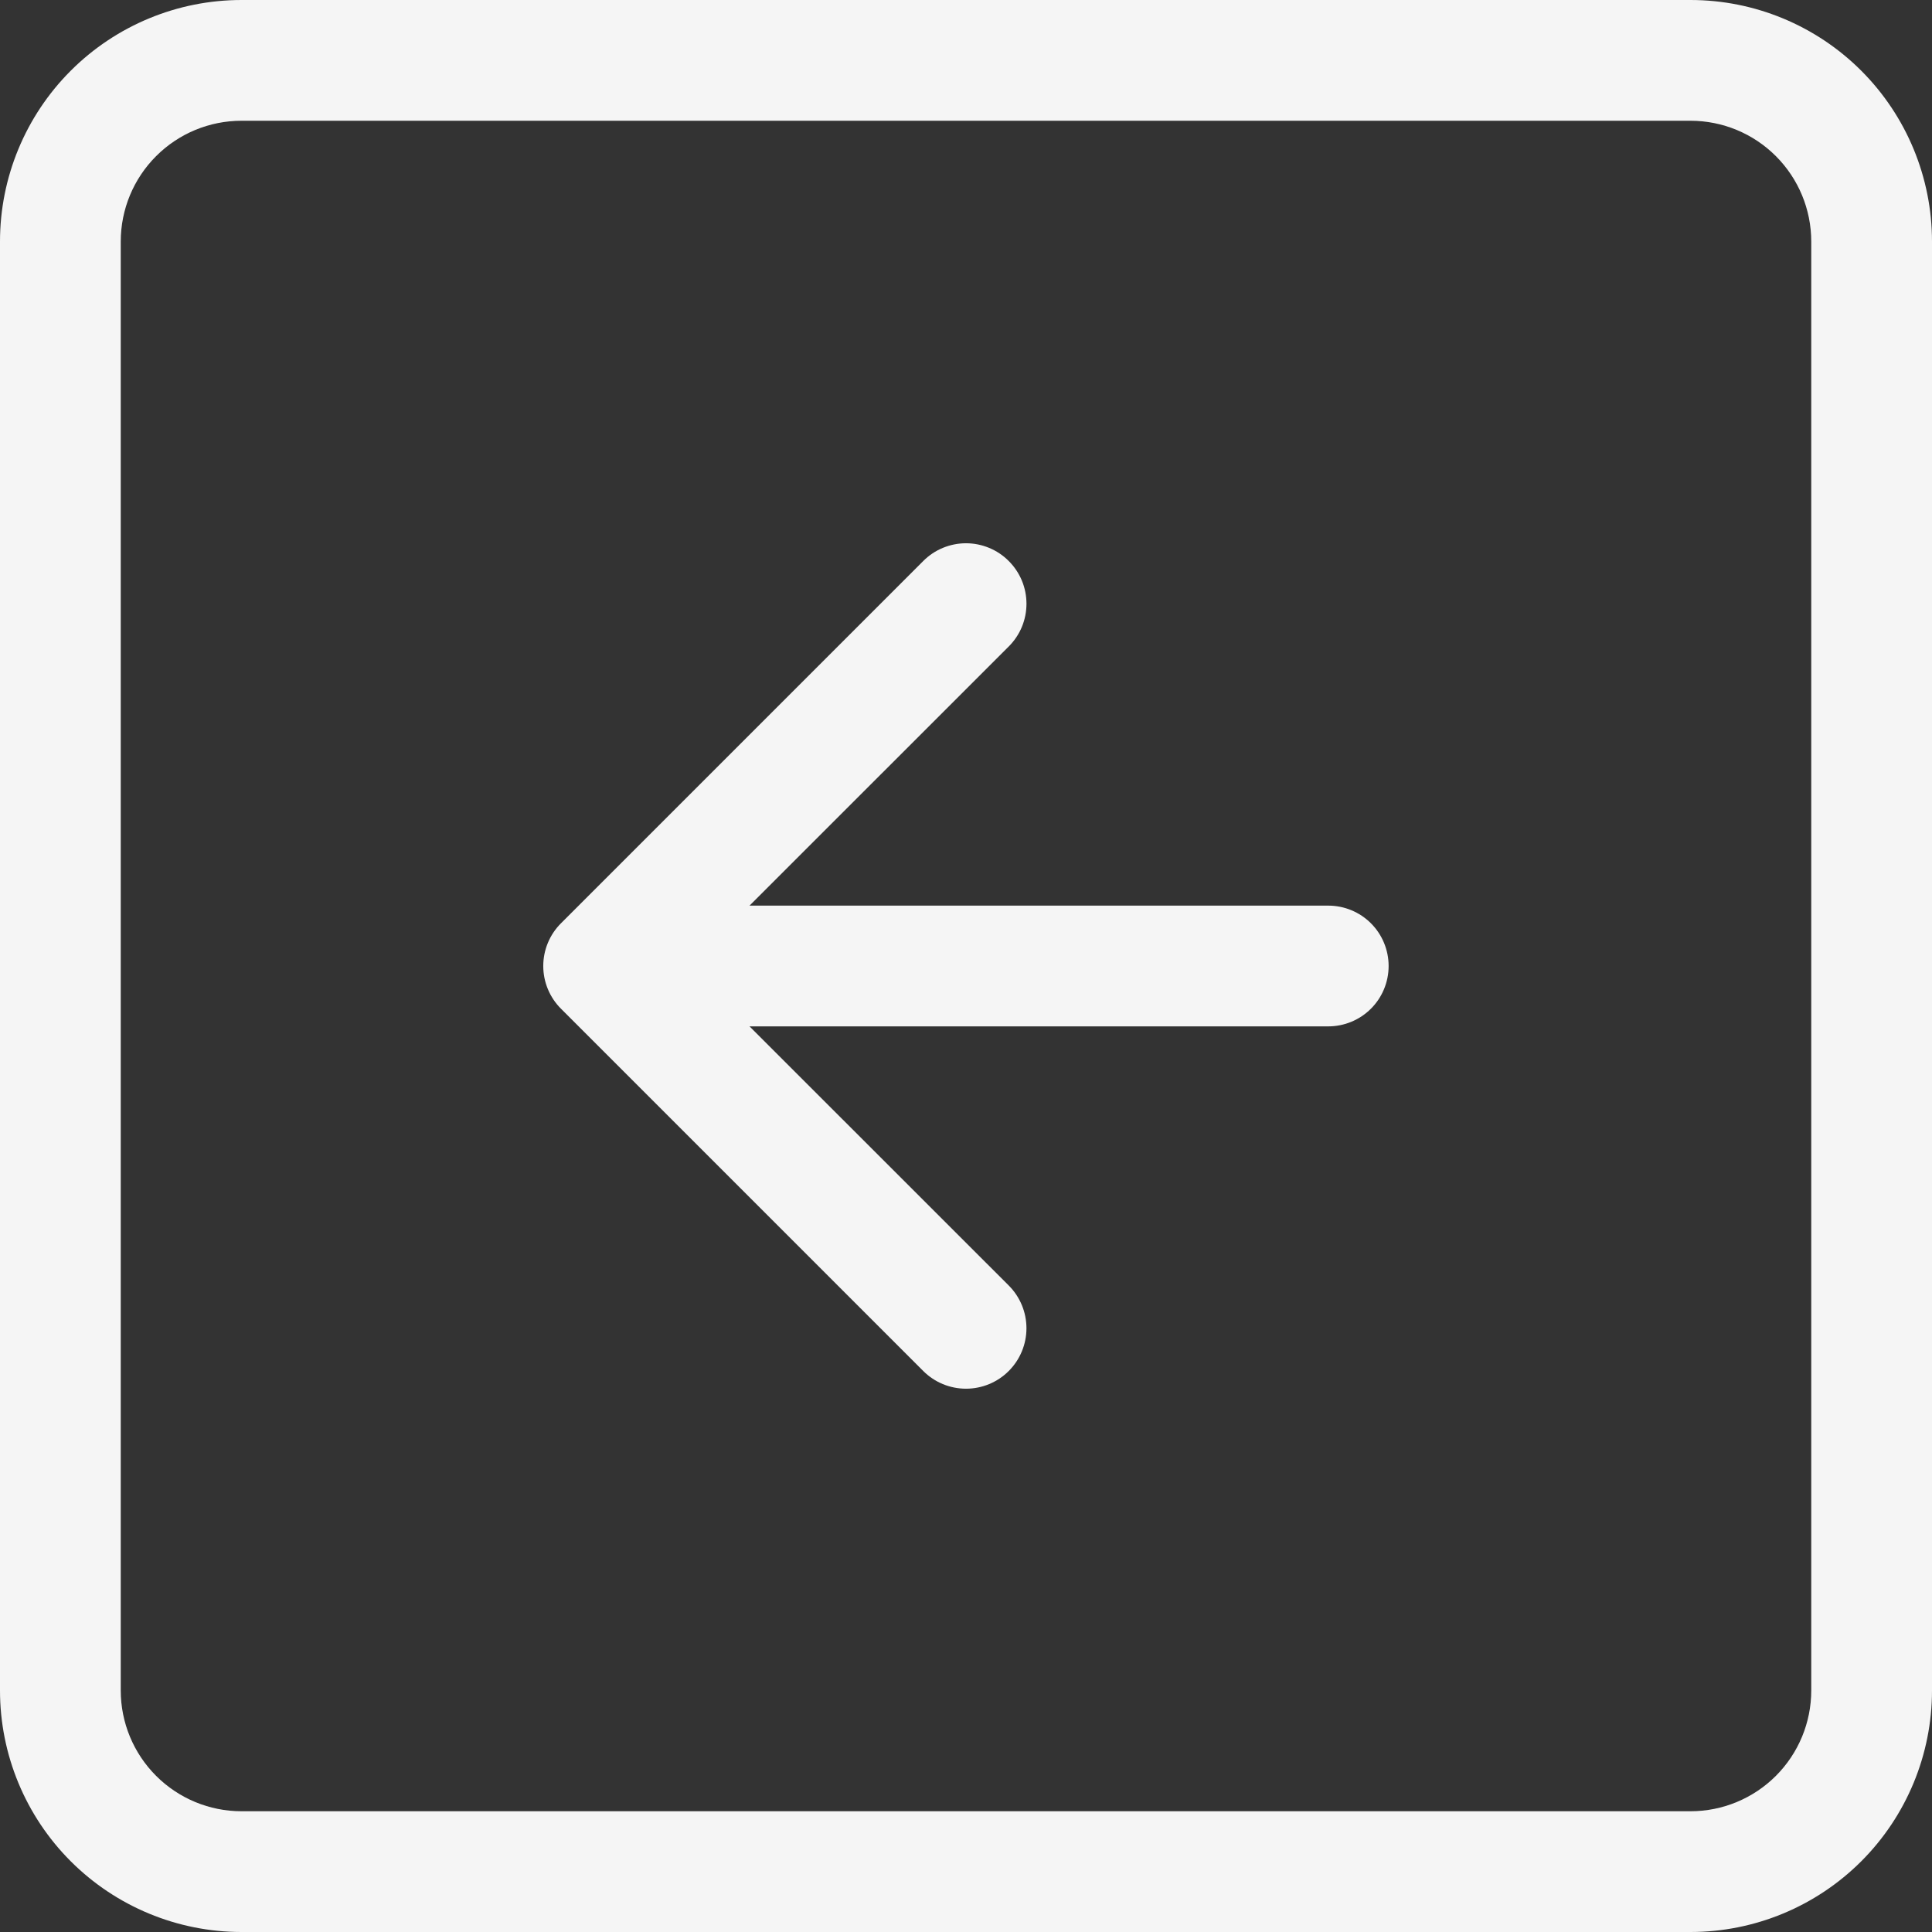 <svg width="100" height="100" viewBox="0 0 100 100" fill="none" xmlns="http://www.w3.org/2000/svg">
<rect x="0" y="0" width="100" height="100" fill="#333333" stroke="none"/>
<path fill-rule="evenodd" clip-rule="evenodd" d="M12.5 93.75L87.5 93.75C89.158 93.75 90.747 93.091 91.919 91.919C93.091 90.747 93.75 89.158 93.75 87.5L93.75 12.5C93.75 10.842 93.091 9.253 91.919 8.081C90.747 6.908 89.158 6.25 87.5 6.25L12.5 6.25C10.842 6.25 9.253 6.908 8.081 8.081C6.908 9.253 6.25 10.842 6.25 12.5L6.25 87.5C6.25 89.158 6.908 90.747 8.081 91.919C9.253 93.091 10.842 93.75 12.5 93.75ZM87.5 100C90.815 100 93.995 98.683 96.339 96.339C98.683 93.995 100 90.815 100 87.5L100 12.5C100 9.185 98.683 6.005 96.339 3.661C93.995 1.317 90.815 0 87.5 0L12.5 0C9.185 0 6.005 1.317 3.661 3.661C1.317 6.005 0 9.185 0 12.5L0 87.5C0 90.815 1.317 93.995 3.661 96.339C6.005 98.683 9.185 100 12.5 100L87.5 100Z" fill="#F5F5F5"/>
<path fill-rule="evenodd" clip-rule="evenodd" d="M52.212 29.038C52.503 29.328 52.734 29.673 52.892 30.052C53.049 30.432 53.13 30.839 53.13 31.25C53.13 31.661 53.049 32.068 52.892 32.448C52.734 32.827 52.503 33.172 52.212 33.462L35.669 50L52.212 66.537C52.503 66.828 52.733 67.173 52.891 67.553C53.048 67.932 53.129 68.339 53.129 68.75C53.129 69.161 53.048 69.568 52.891 69.947C52.733 70.327 52.503 70.672 52.212 70.963C51.922 71.253 51.577 71.484 51.197 71.641C50.818 71.798 50.411 71.879 50 71.879C49.589 71.879 49.182 71.798 48.802 71.641C48.423 71.484 48.078 71.253 47.787 70.963L29.037 52.212C28.746 51.922 28.515 51.577 28.358 51.198C28.2 50.818 28.119 50.411 28.119 50C28.119 49.589 28.2 49.182 28.358 48.802C28.515 48.423 28.746 48.078 29.037 47.788L47.787 29.038C48.078 28.746 48.422 28.515 48.802 28.358C49.182 28.201 49.589 28.119 50 28.119C50.411 28.119 50.818 28.201 51.197 28.358C51.577 28.515 51.922 28.746 52.212 29.038Z" fill="#F5F5F5"/>
<path fill-rule="evenodd" clip-rule="evenodd" d="M71.875 50C71.875 50.829 71.546 51.624 70.96 52.21C70.374 52.796 69.579 53.125 68.75 53.125L37.5 53.125C36.671 53.125 35.876 52.796 35.29 52.21C34.704 51.624 34.375 50.829 34.375 50C34.375 49.171 34.704 48.376 35.29 47.79C35.876 47.204 36.671 46.875 37.5 46.875L68.75 46.875C69.579 46.875 70.374 47.204 70.96 47.79C71.546 48.376 71.875 49.171 71.875 50Z" fill="#F5F5F5"/>
</svg>
